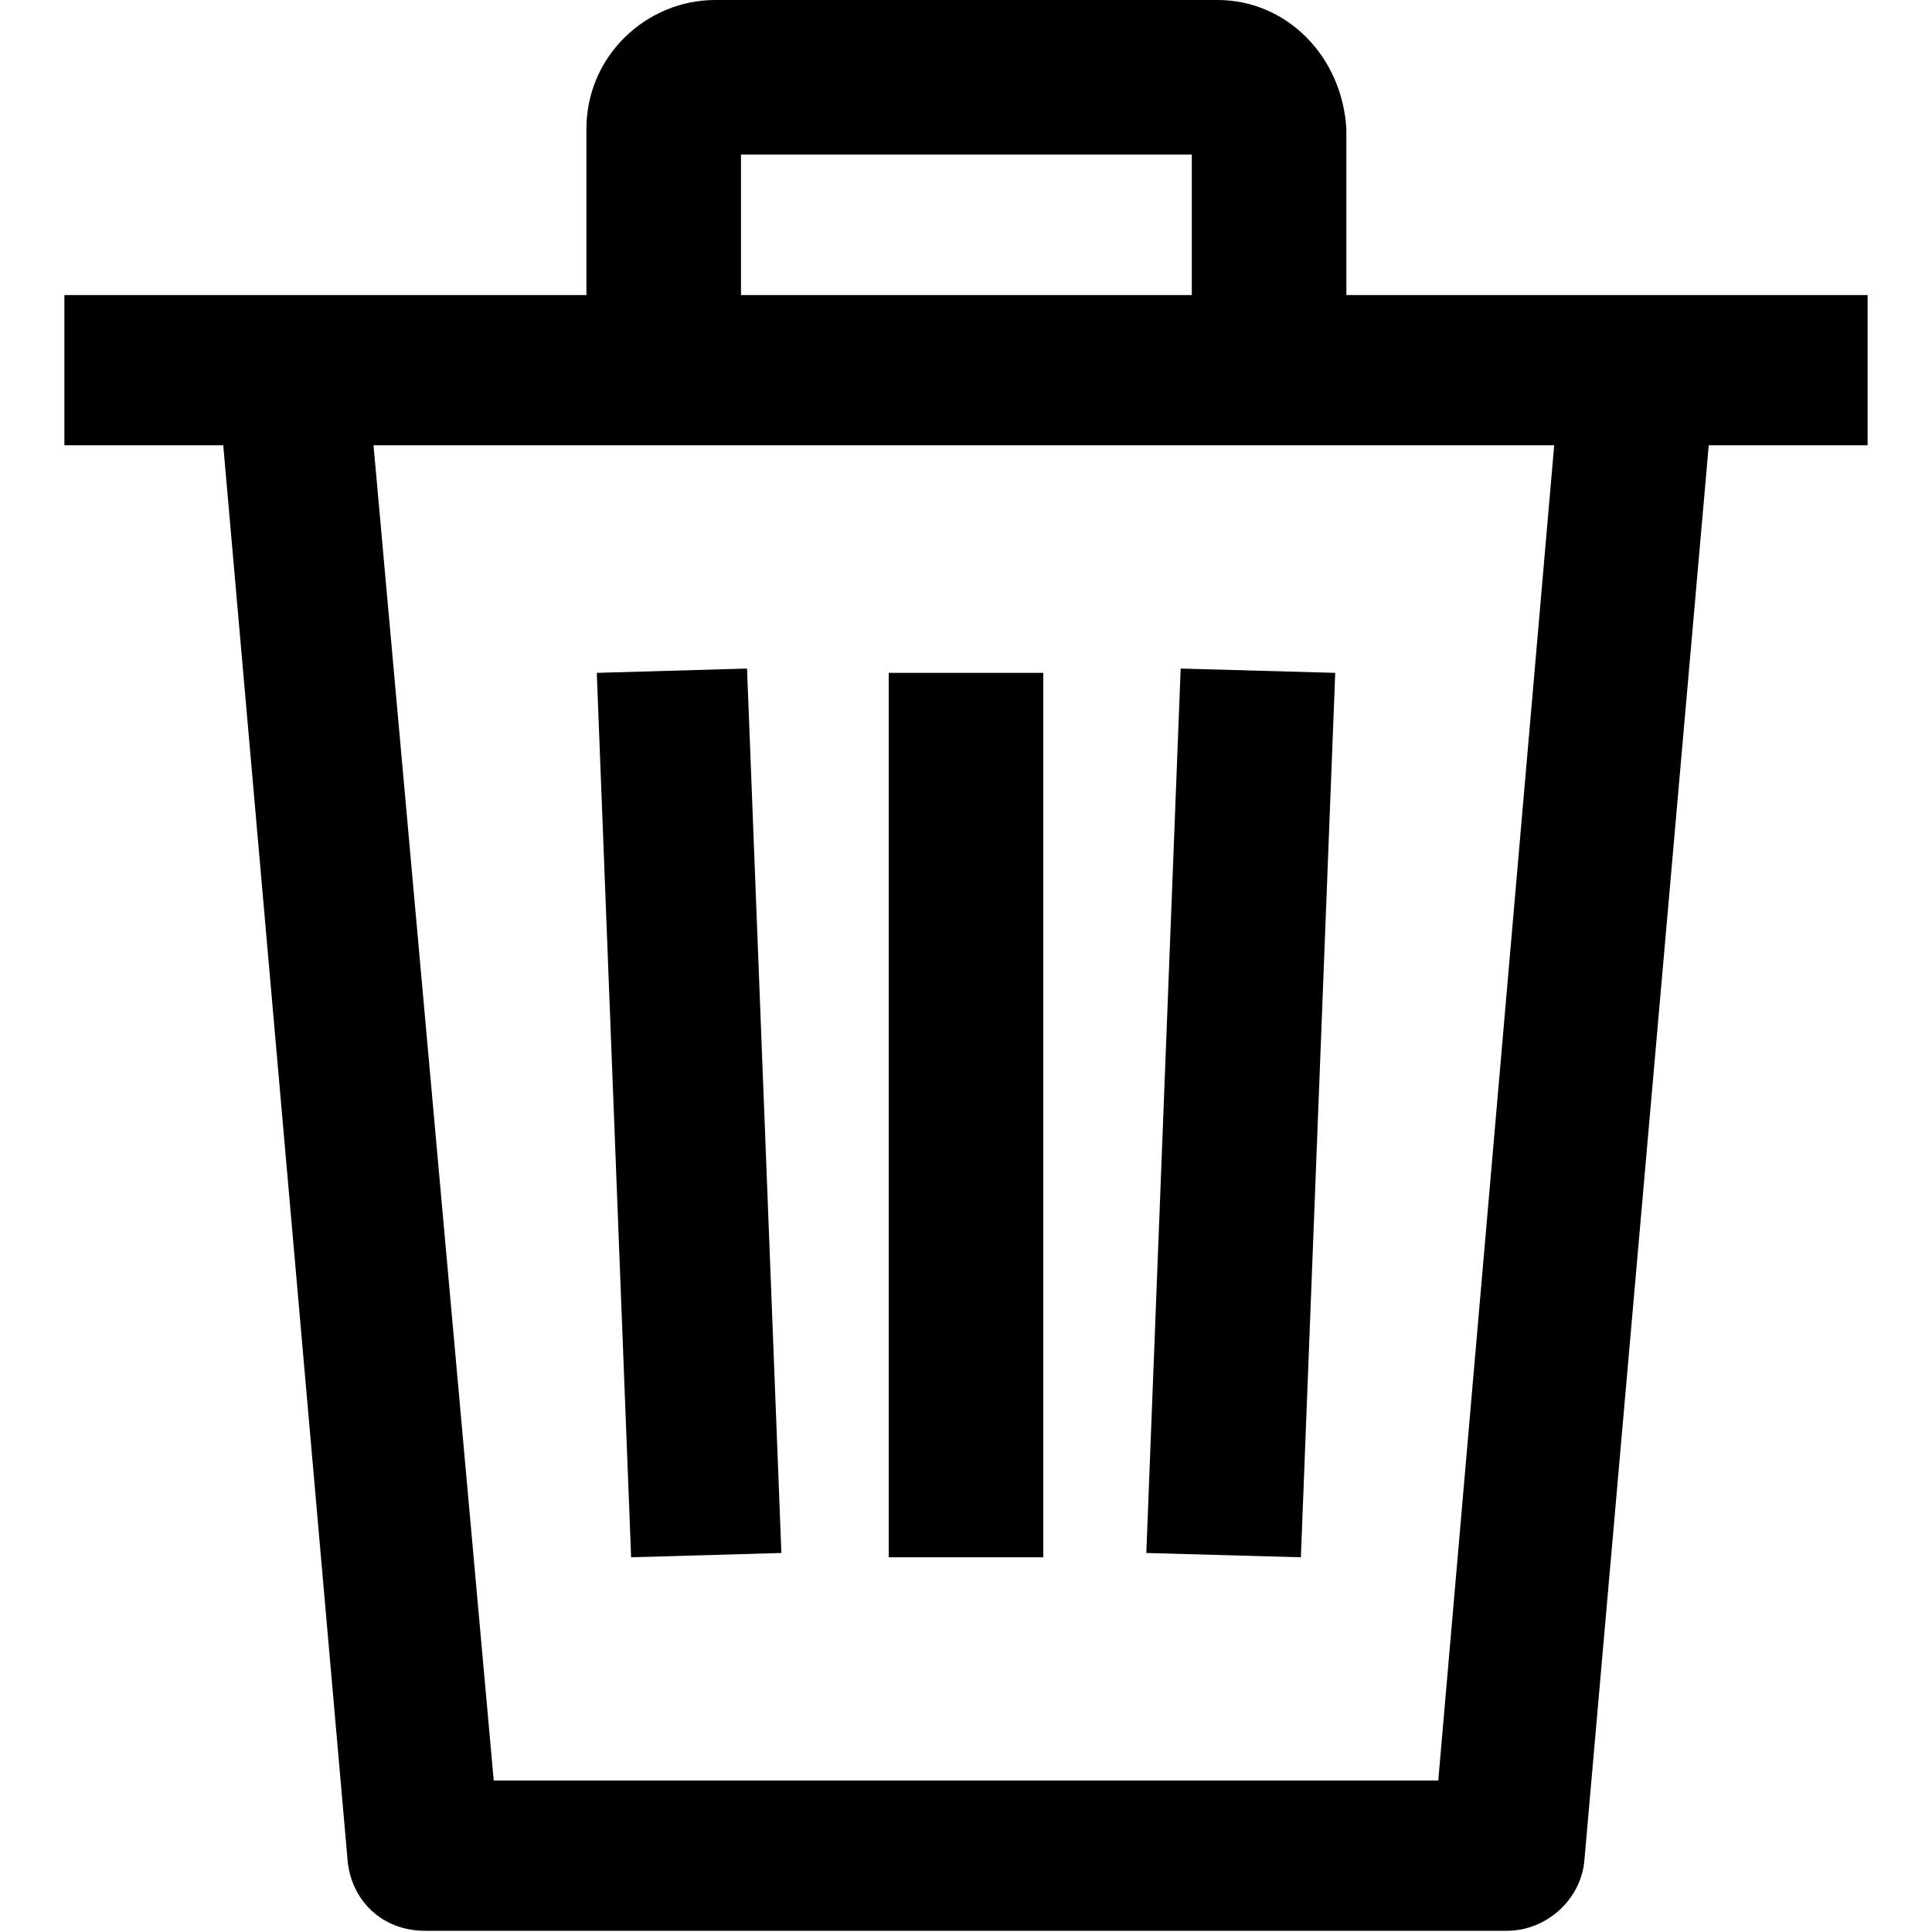 <?xml version="1.0" encoding="utf-8"?>
<!-- Generator: Adobe Illustrator 23.0.1, SVG Export Plug-In . SVG Version: 6.00 Build 0)  -->
<svg version="1.1" id="Layer_1" xmlns="http://www.w3.org/2000/svg" xmlns:xlink="http://www.w3.org/1999/xlink" x="0px" y="0px"
	 viewBox="0 0 45 45" style="enable-background:new 0 0 45 45;" xml:space="preserve">
<g id="delete" transform="translate(-17.379)">
	<g id="Group_353" transform="translate(17.379 2.672)">
		<g id="Group_352">
			<g id="Group_351">
				<path id="Path_428" d="M31.1,13l-3.6-0.1l-0.8,20.6l3.6,0.1L31.1,13z"/>
				<rect id="Rectangle_2022" x="20.7" y="13" width="3.6" height="20.6"/>
				<path id="Path_429" d="M18.2,33.5l-0.8-20.6L13.9,13l0.8,20.6L18.2,33.5z"/>
				<path id="Path_430" d="M1.5,4.2v3.5h3.7l2.9,33c0.1,0.9,0.8,1.6,1.8,1.6h25.2c0.9,0,1.7-0.7,1.8-1.6l2.9-33h3.7V4.2H1.5z
					 M33.5,38.8h-22L8.7,7.7h27.5L33.5,38.8z"/>
			</g>
		</g>
	</g>
	<g id="Group_355" transform="translate(22.138)">
		<g id="Group_354">
			<path id="Path_431" d="M23.6,0H11.9c-1.6,0-3,1.3-3,3v5.6h3.6V3.6H23v5.1h3.6V3C26.5,1.3,25.2,0,23.6,0z"/>
		</g>
	</g>
</g>
</svg>
